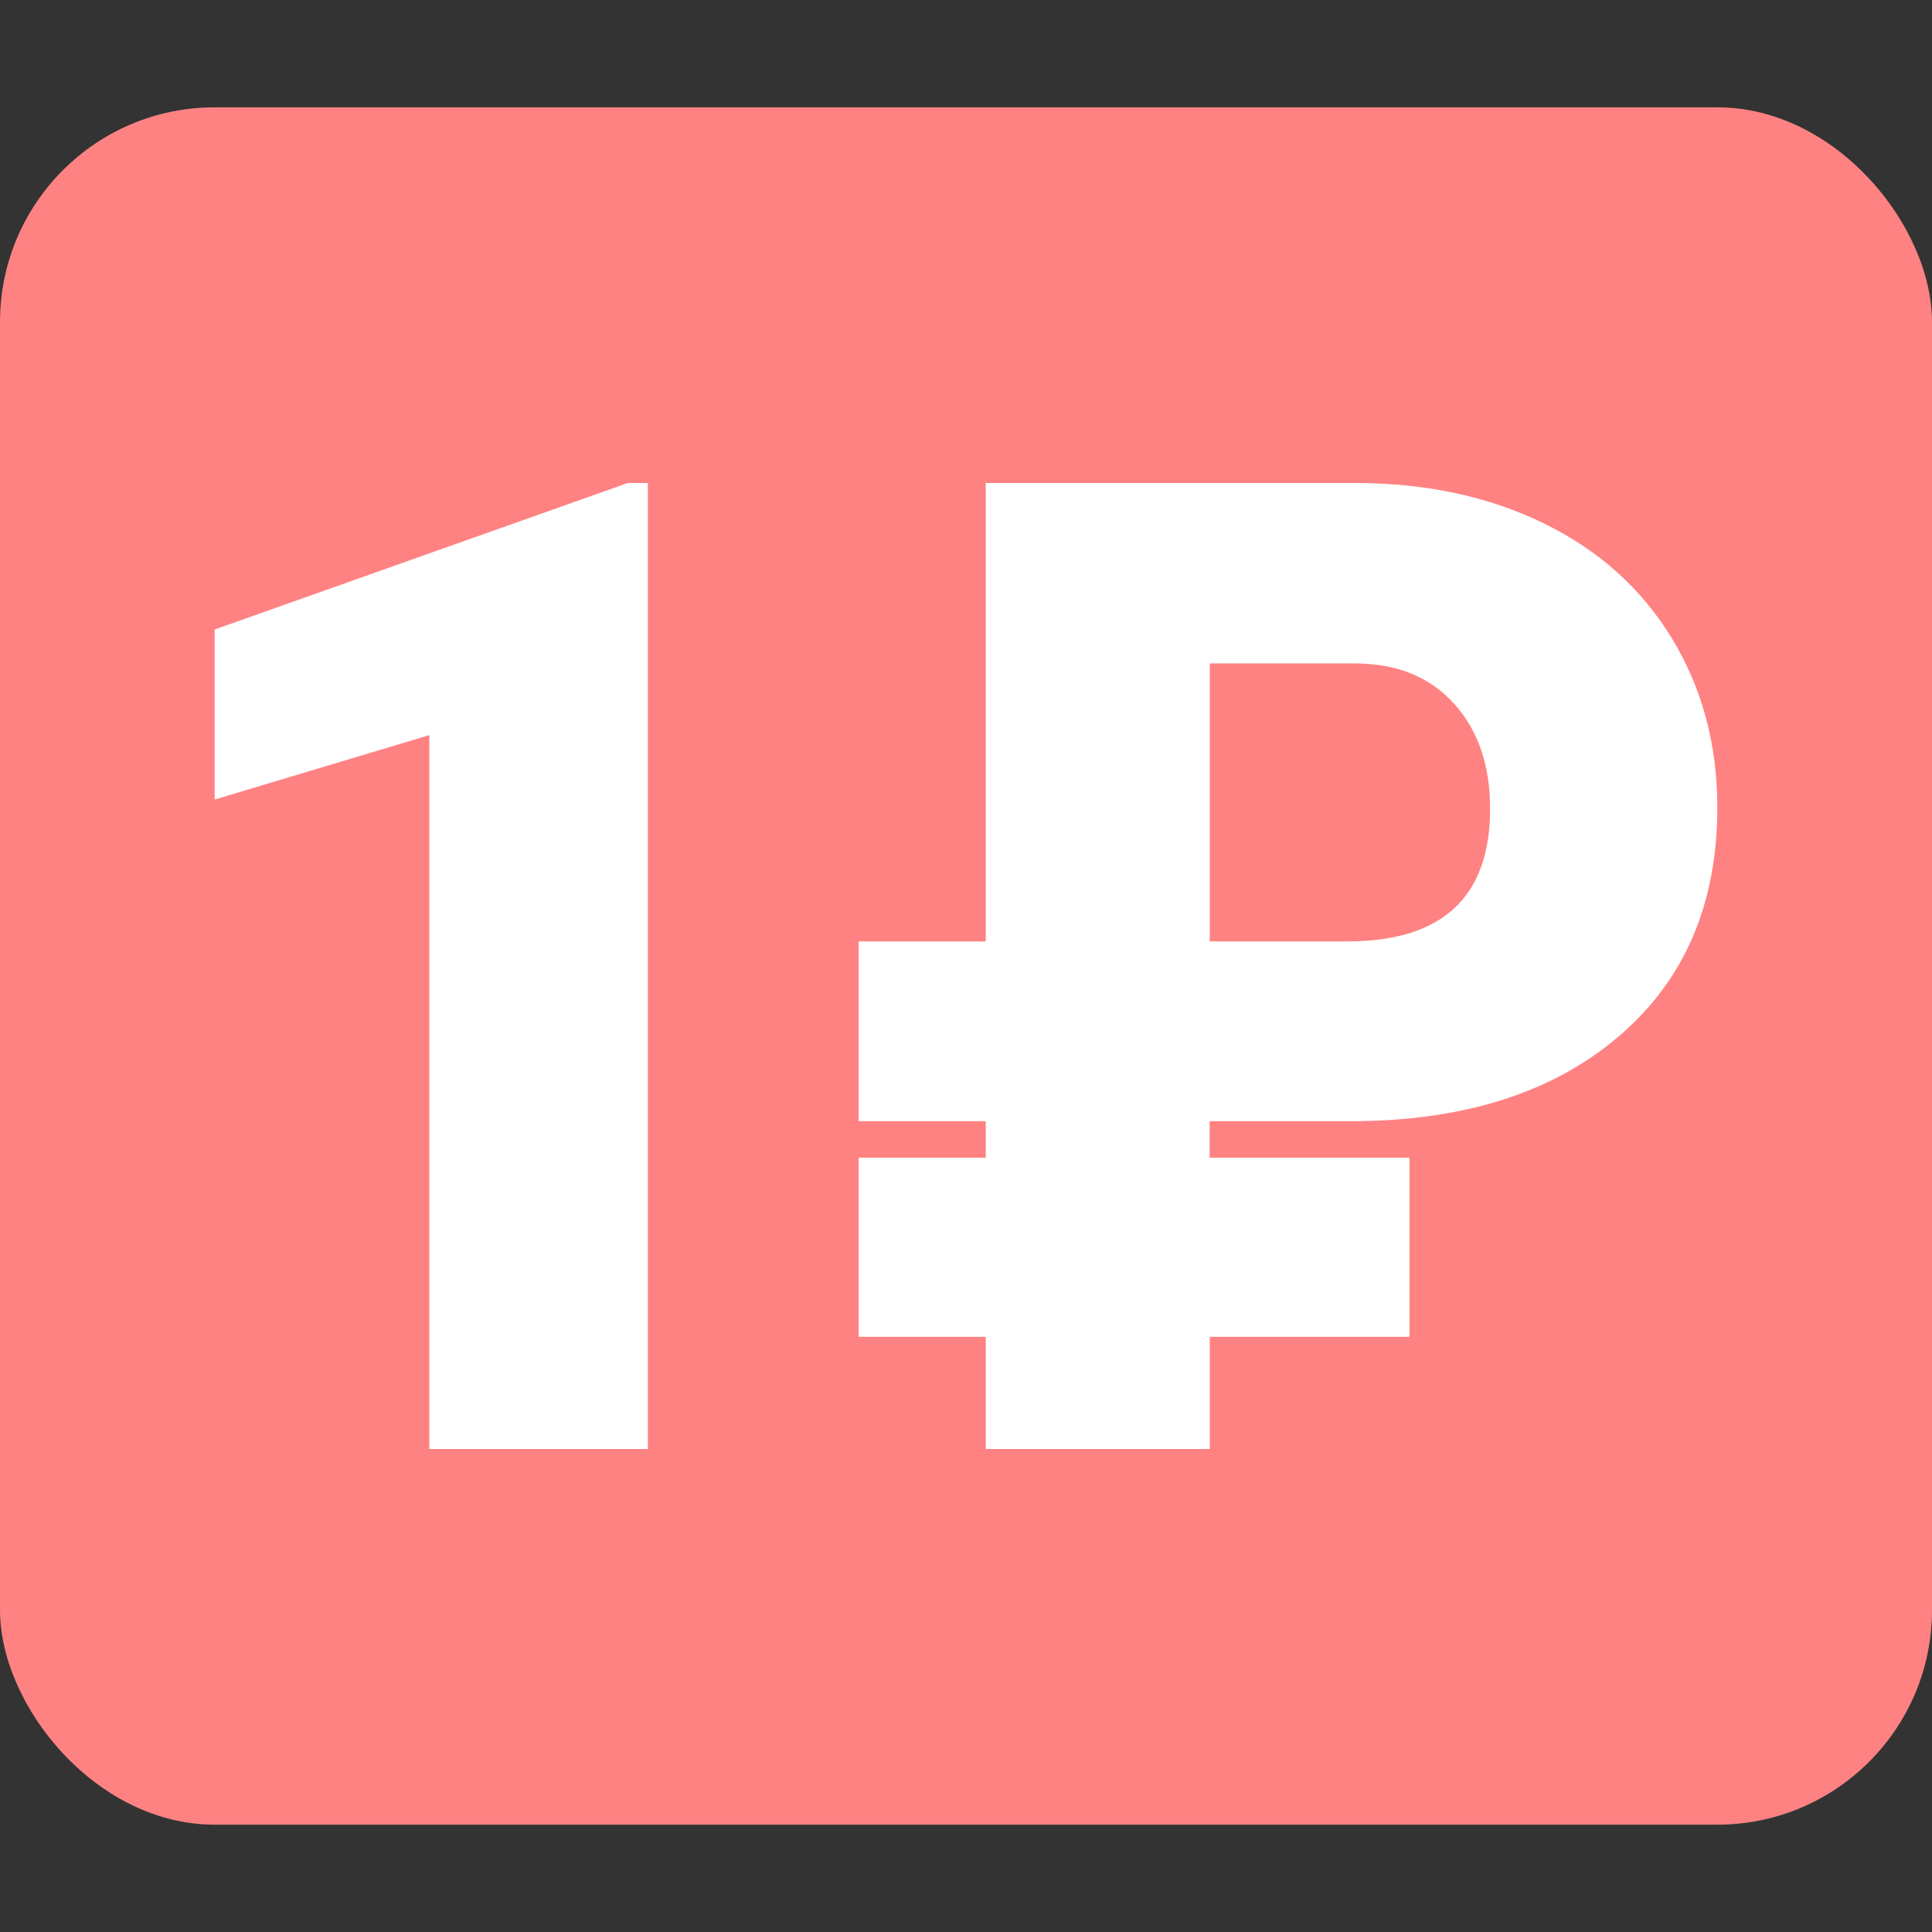 <svg xmlns="http://www.w3.org/2000/svg" width="18" height="18" viewBox="0 0 18 18">
  <rect x="0" y="0" width="18" height="18" fill="#333333" stroke="none"/>
  <g fill="none" fill-rule="evenodd">
    <rect width="18" height="16" y="1" fill="#FF8282" rx="2"/>
    <path fill="#FFF" fill-rule="nonzero" d="M13.133 12.455h-1.862V13.5H9.184v-1.045H8v-1.669h1.184v-.34H8V8.771h1.184V4.5h3.438c.662 0 1.25.126 1.763.377.514.251.911.609 1.193 1.073.281.463.422.987.422 1.573 0 .902-.308 1.615-.925 2.138-.617.524-1.448.785-2.495.785H11.27v.34h1.862v1.67zm-1.862-3.684h1.28c.887 0 1.332-.412 1.332-1.236 0-.404-.111-.73-.334-.977-.222-.247-.525-.373-.91-.377h-1.368v2.59zM6.036 13.5H4V6.849l-2 .6V5.865L5.849 4.5h.187z"/>
  </g>
</svg>
